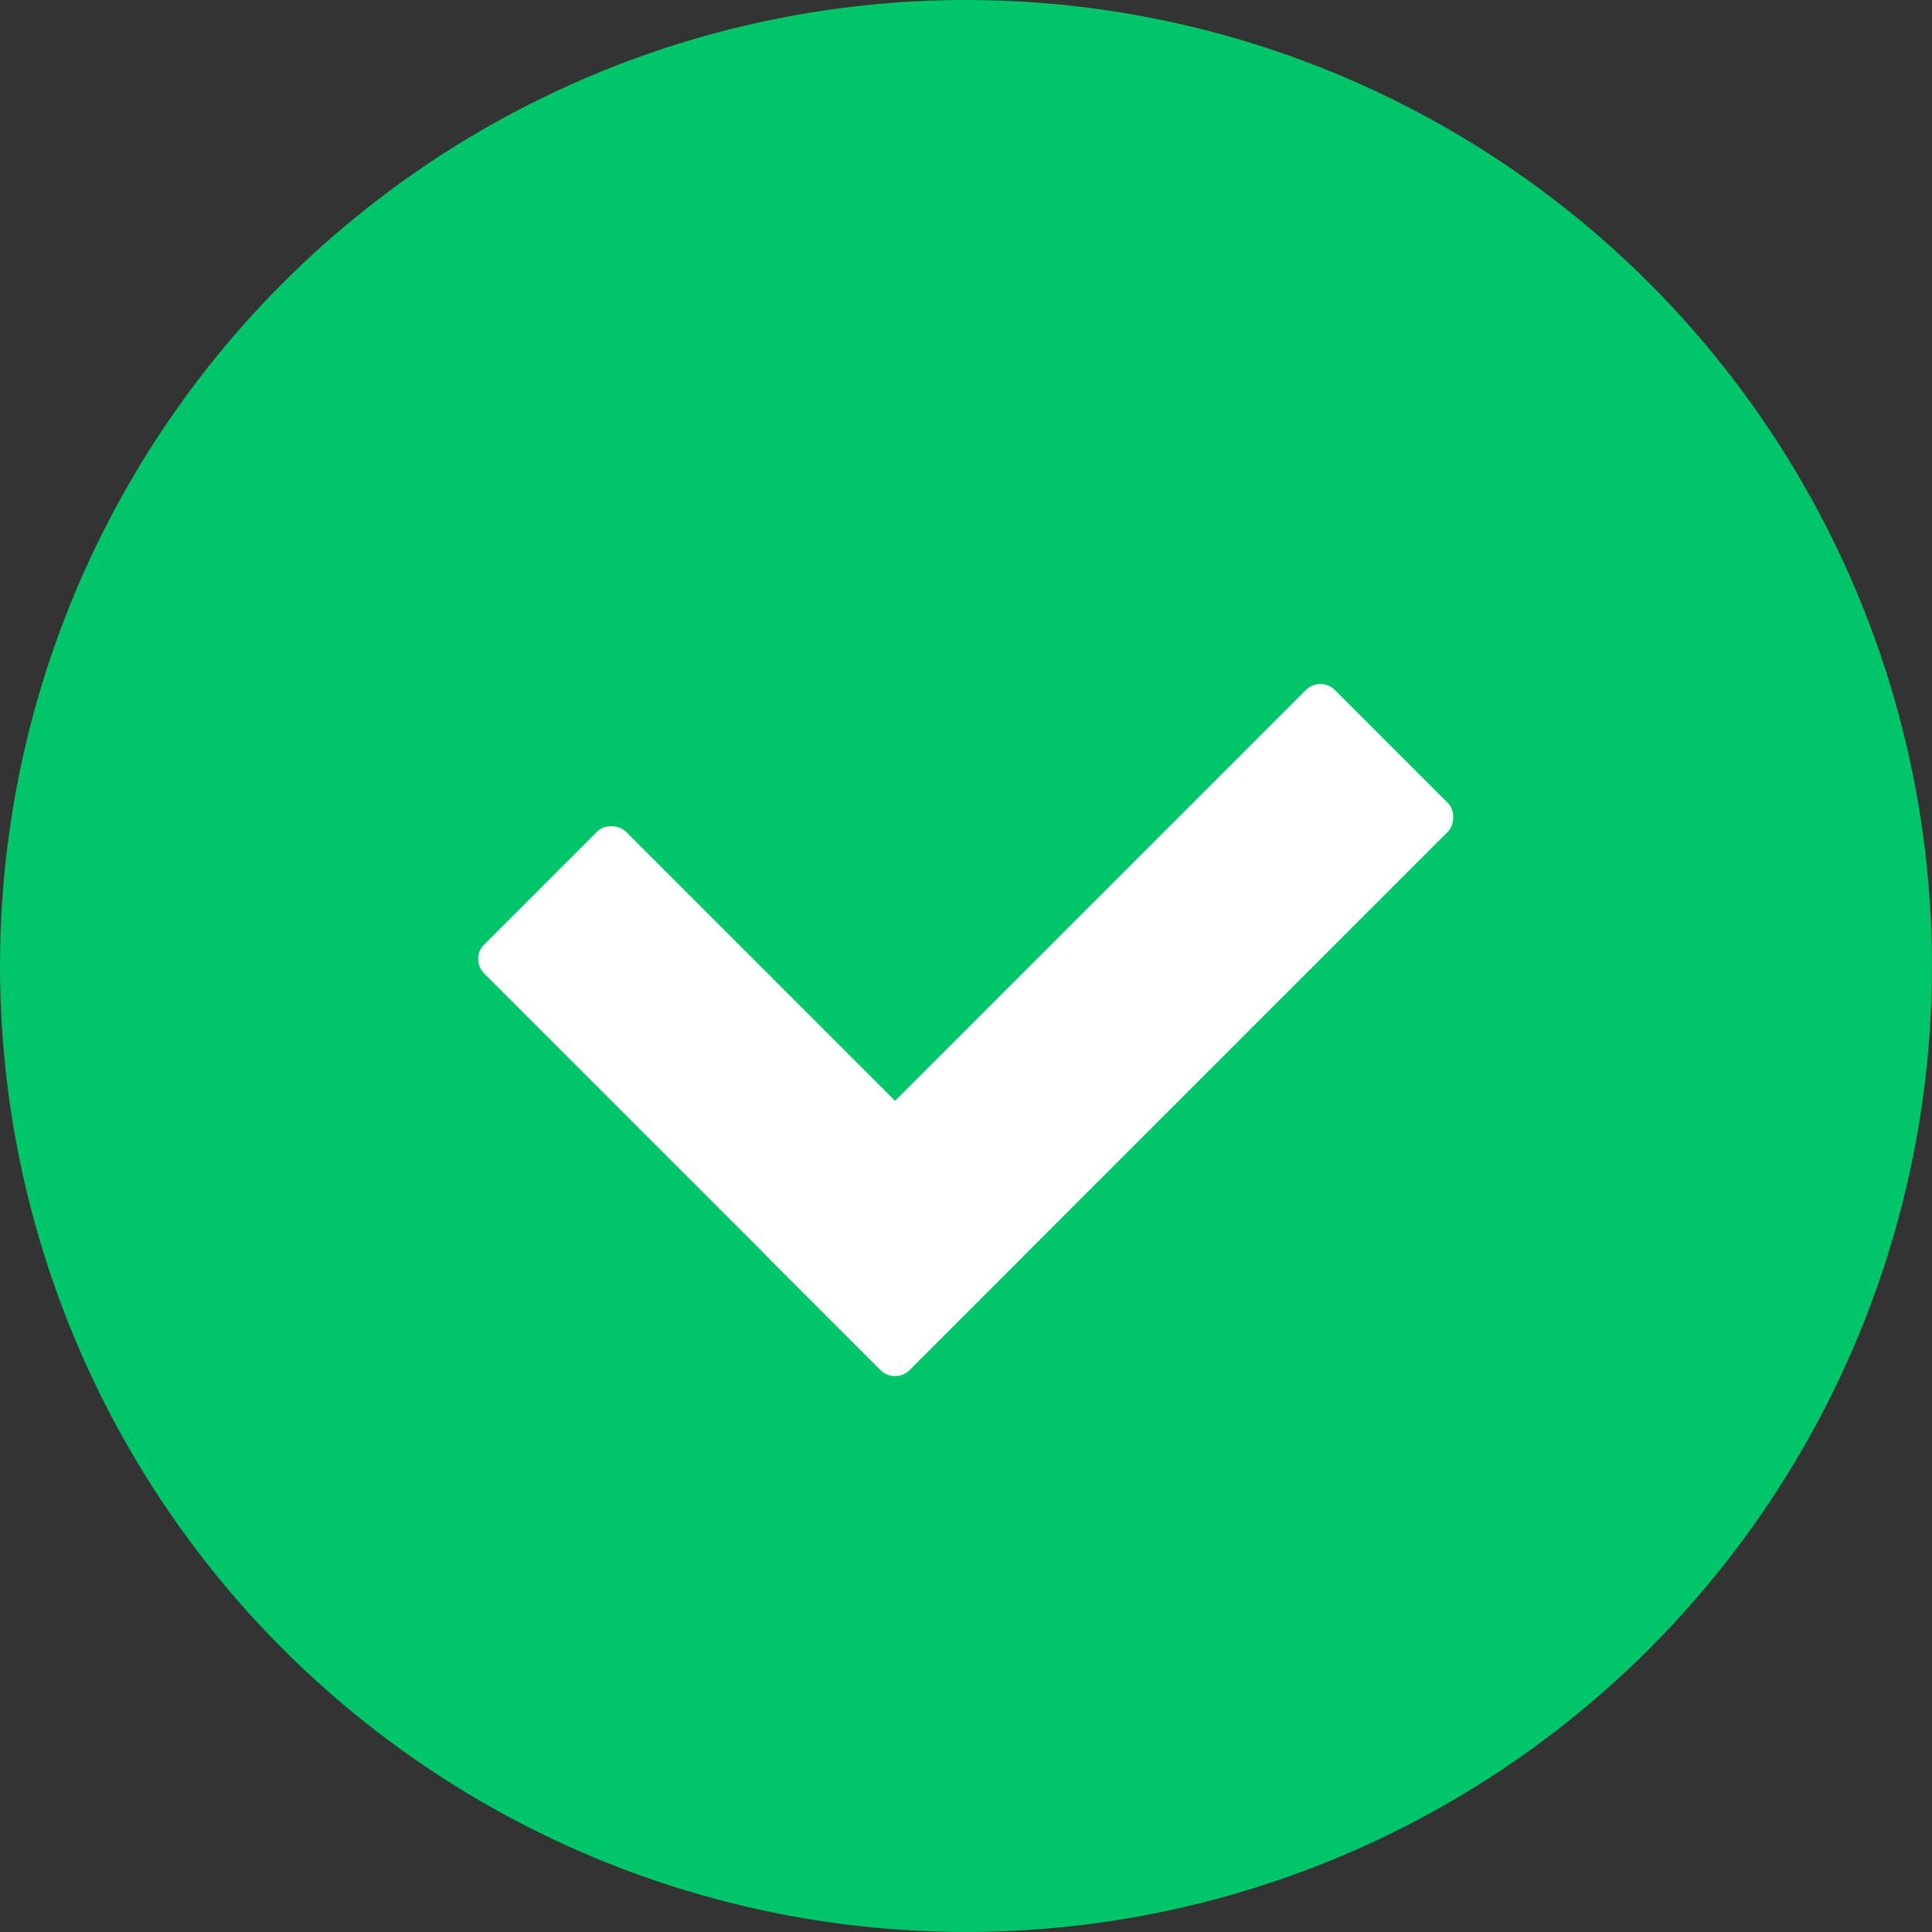 <svg xmlns="http://www.w3.org/2000/svg" width="71.175" height="71.175" viewBox="0 0 71.175 71.175">
  <rect x="0" y="0" width="71.175" height="71.175" fill="#333333" stroke="none"/>
  <g id="Group_15491" data-name="Group 15491" transform="translate(0 0)">
    <circle id="Ellipse_1298" data-name="Ellipse 1298" cx="35.587" cy="35.587" r="35.587" transform="translate(0 0)" fill="#00c569"/>
    <rect id="Rectangle" width="7.389" height="29.55" rx="0.75" transform="translate(48.643 24.886) rotate(45)" fill="#fefffe"/>
    <rect id="Rectangle-2" data-name="Rectangle" width="7.386" height="22.162" rx="0.75" transform="translate(38.198 45.778) rotate(135)" fill="#fefffe"/>
  </g>
</svg>

